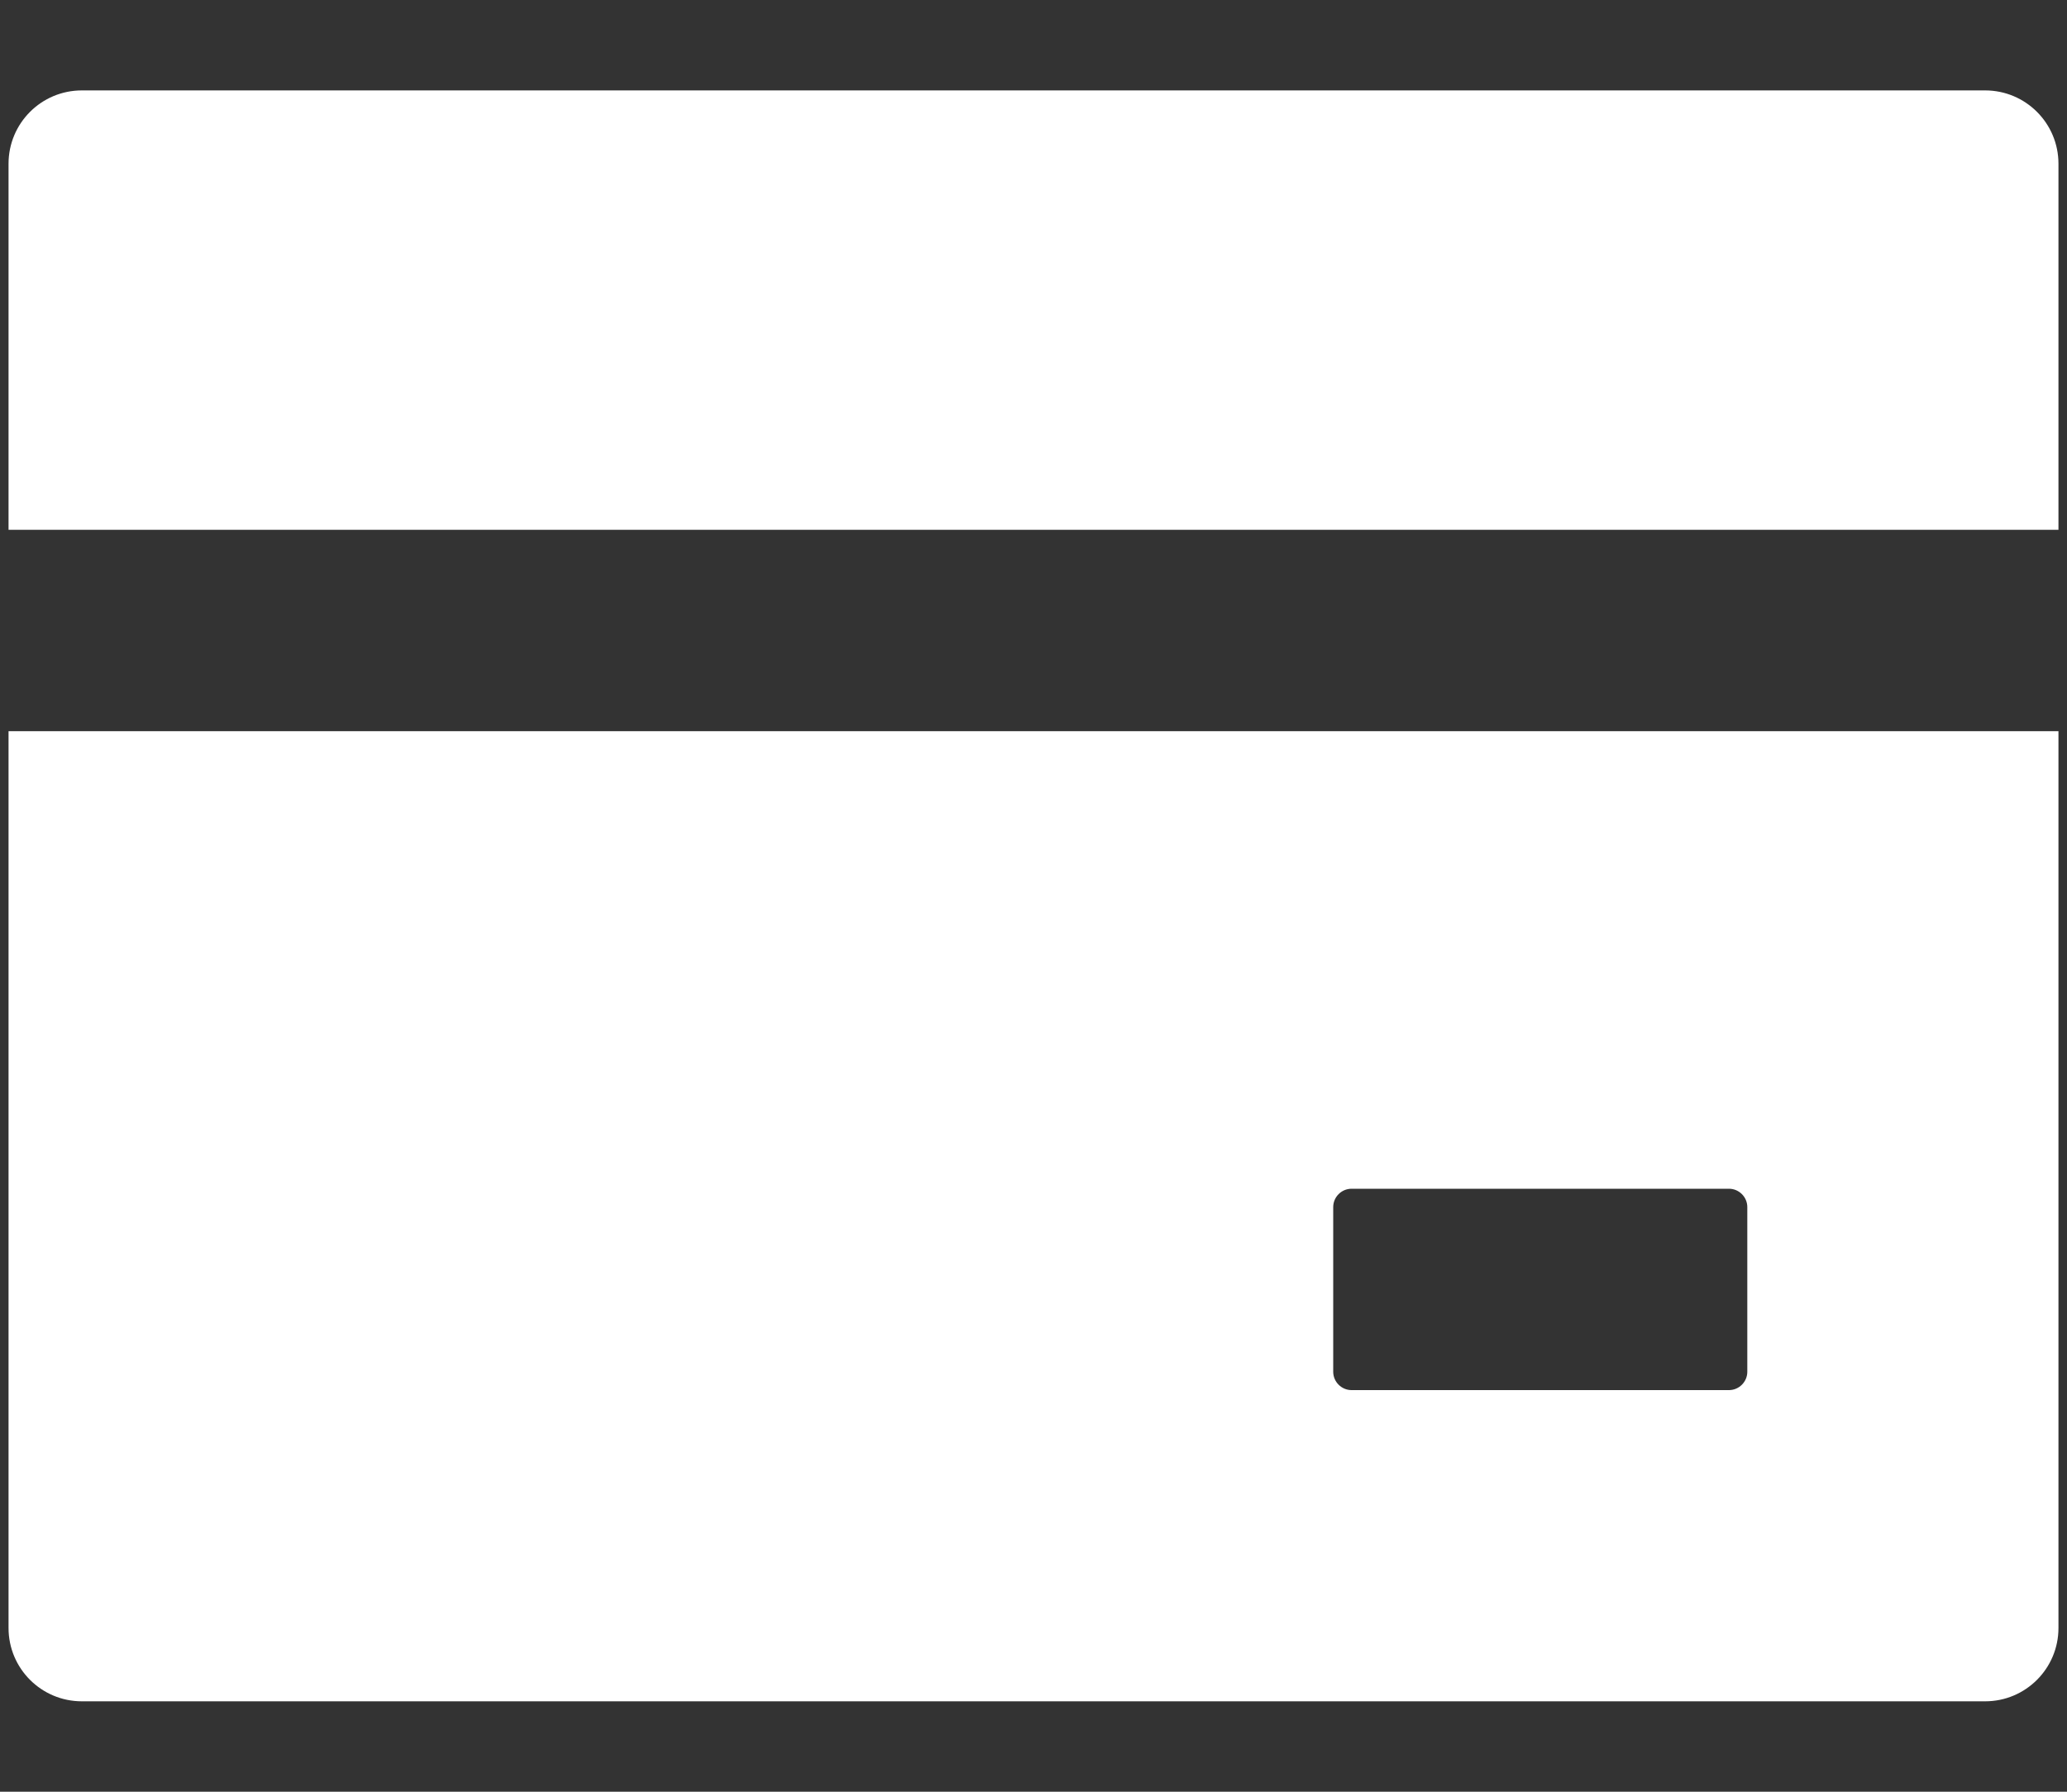 <svg width="15" height="13" viewBox="0 0 15 13" fill="none" xmlns="http://www.w3.org/2000/svg">
<rect x="0" y="0" width="15" height="13" fill="#333333" stroke="none"/>
<path d="M14.406 0.656H0.594C0.3 0.656 0.062 0.894 0.062 1.188V3.844H14.938V1.188C14.938 0.894 14.7 0.656 14.406 0.656ZM0.062 11.812C0.062 12.106 0.3 12.344 0.594 12.344H14.406C14.7 12.344 14.938 12.106 14.938 11.812V5.305H0.062V11.812ZM9.675 8.758C9.675 8.685 9.735 8.625 9.808 8.625H12.547C12.62 8.625 12.68 8.685 12.68 8.758V9.953C12.68 10.026 12.62 10.086 12.547 10.086H9.808C9.735 10.086 9.675 10.026 9.675 9.953V8.758Z" fill="white"/>
</svg>
